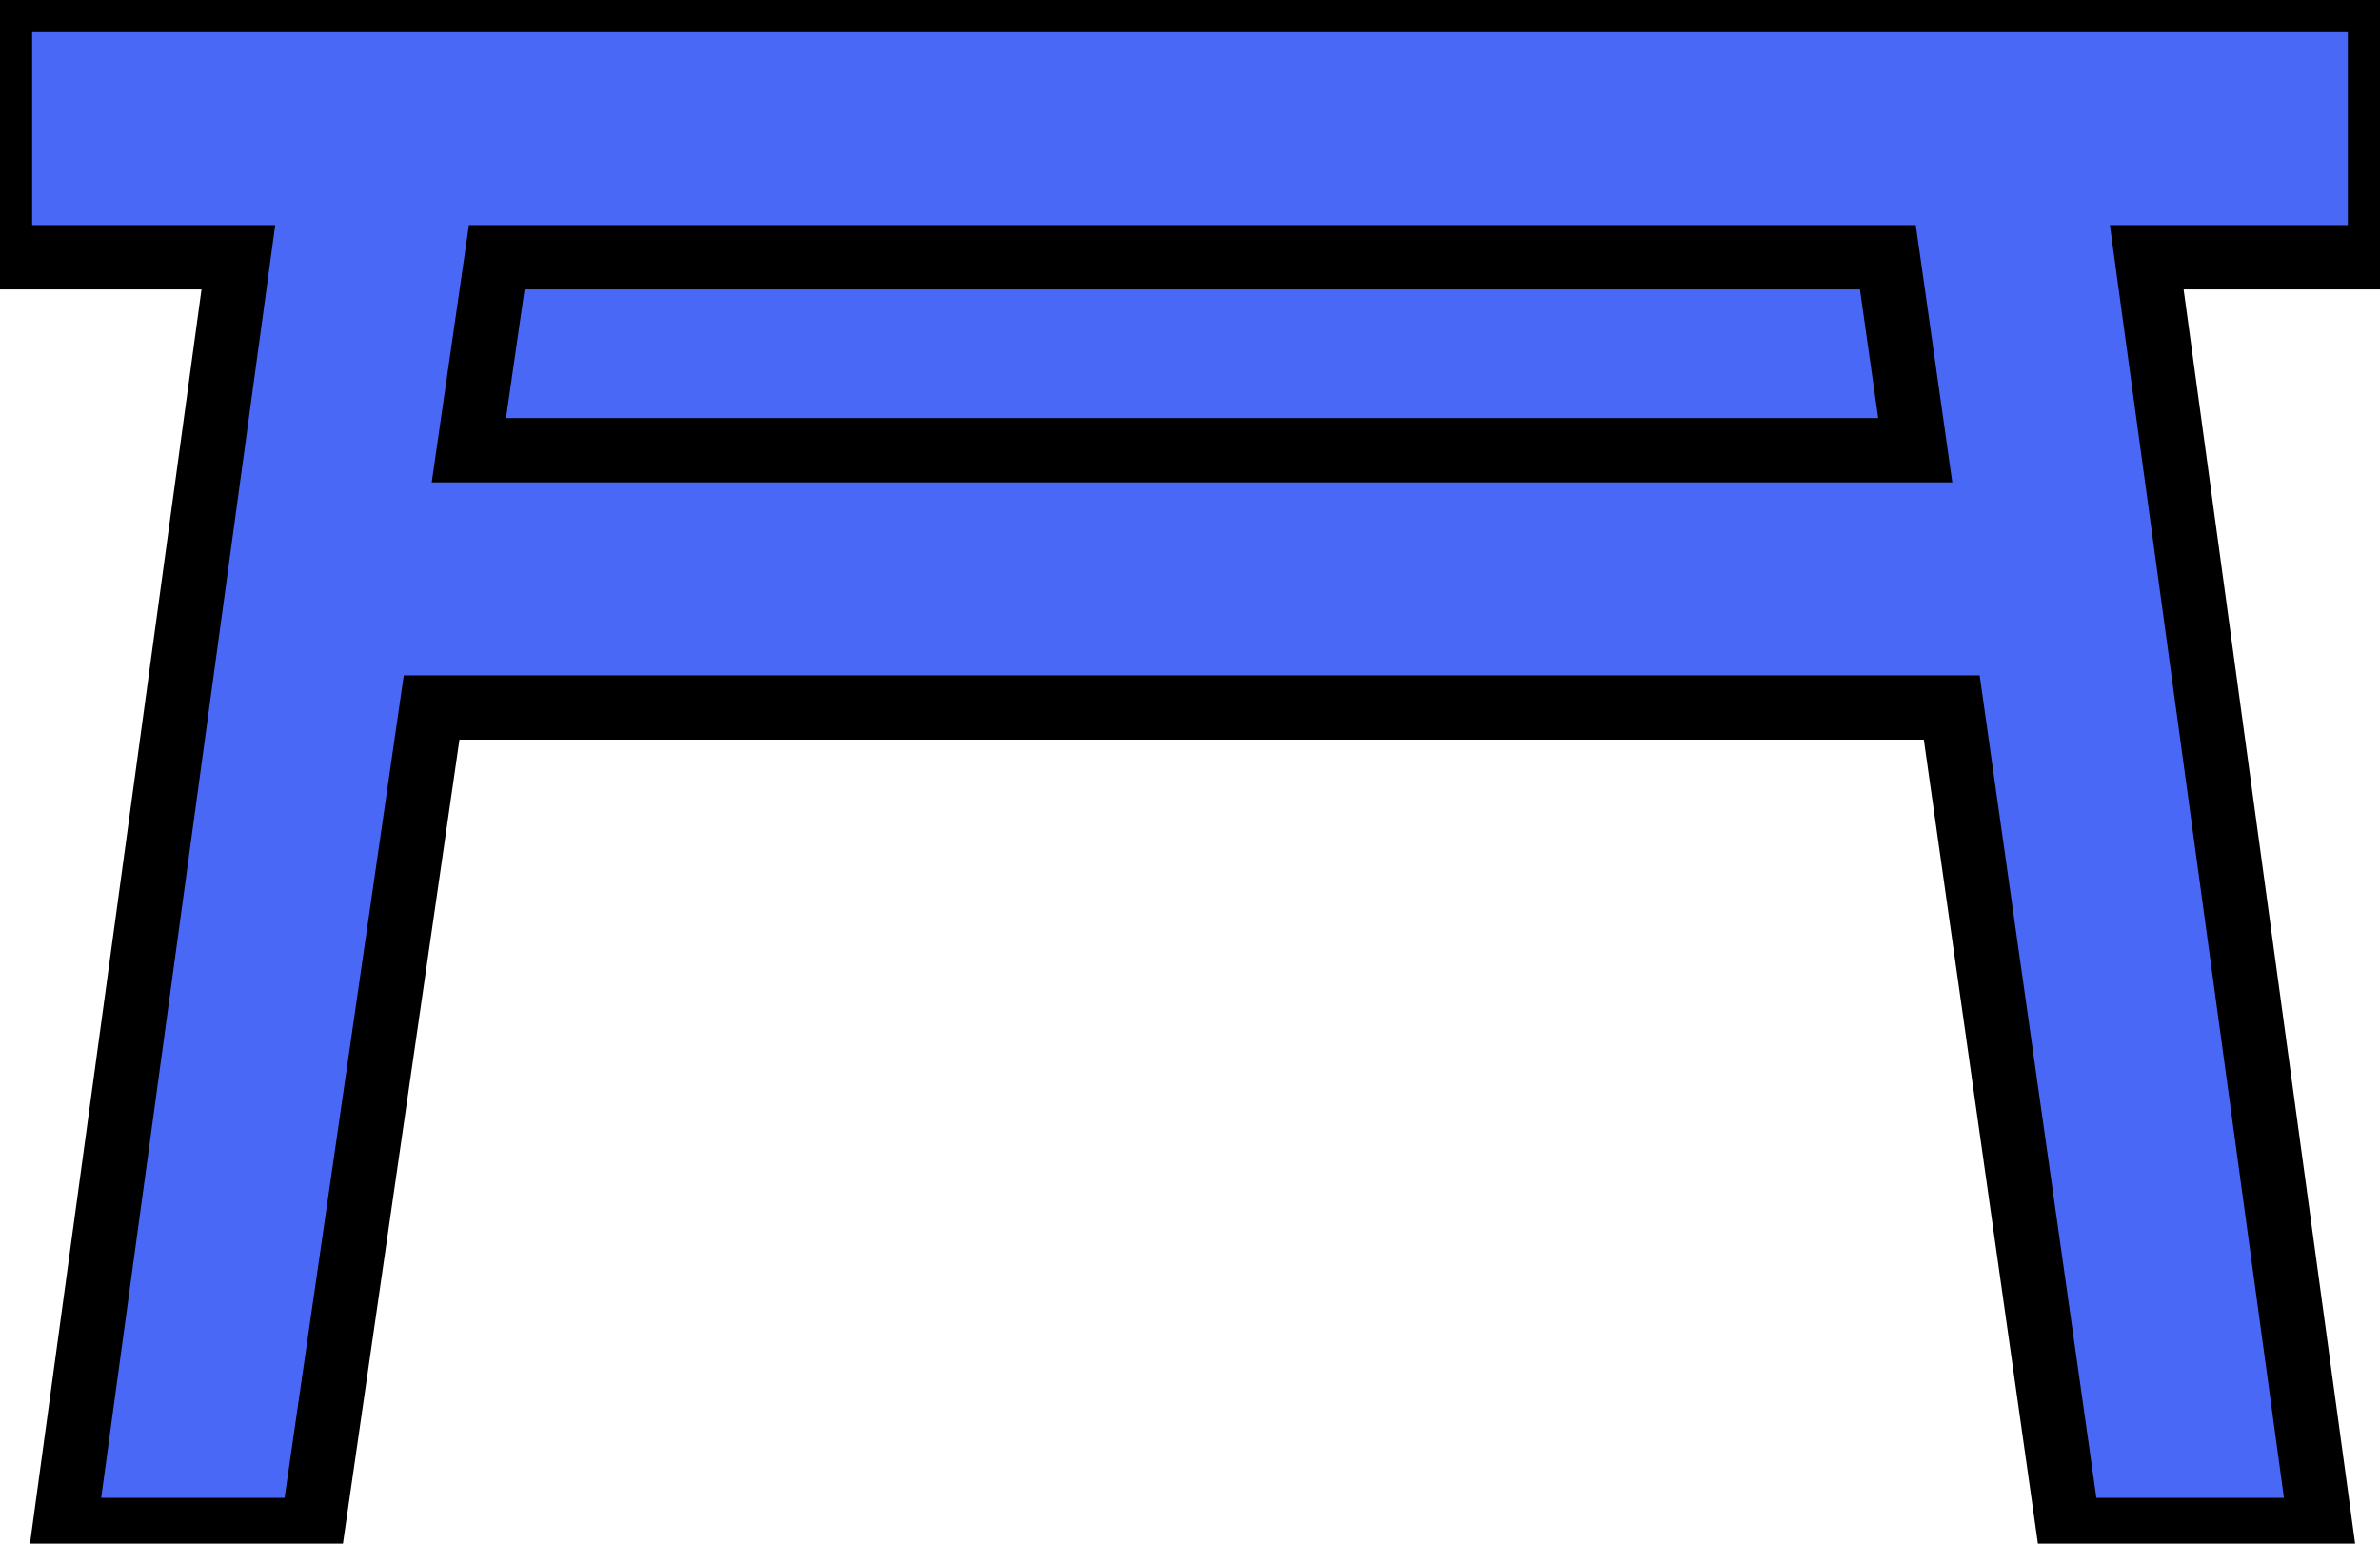 <svg width="37" height="24" viewBox="0 0 37 24" fill="none" xmlns="http://www.w3.org/2000/svg">
<path d="M37 0V4H33.374L36.08 23.788H32.157L30.342 11H6.71L4.857 23.788H1L3.706 4H0V0H37ZM29.349 4L29.775 7H7.289L7.723 4L29.349 4Z" fill="#4A68F6"/>
<path d="M37 0V4H33.374L36.08 23.788H32.157L30.342 11H6.71L4.857 23.788H1L3.706 4H0V0H37ZM29.349 4L29.775 7H7.289L7.723 4L29.349 4Z" stroke="black"/>
</svg>
